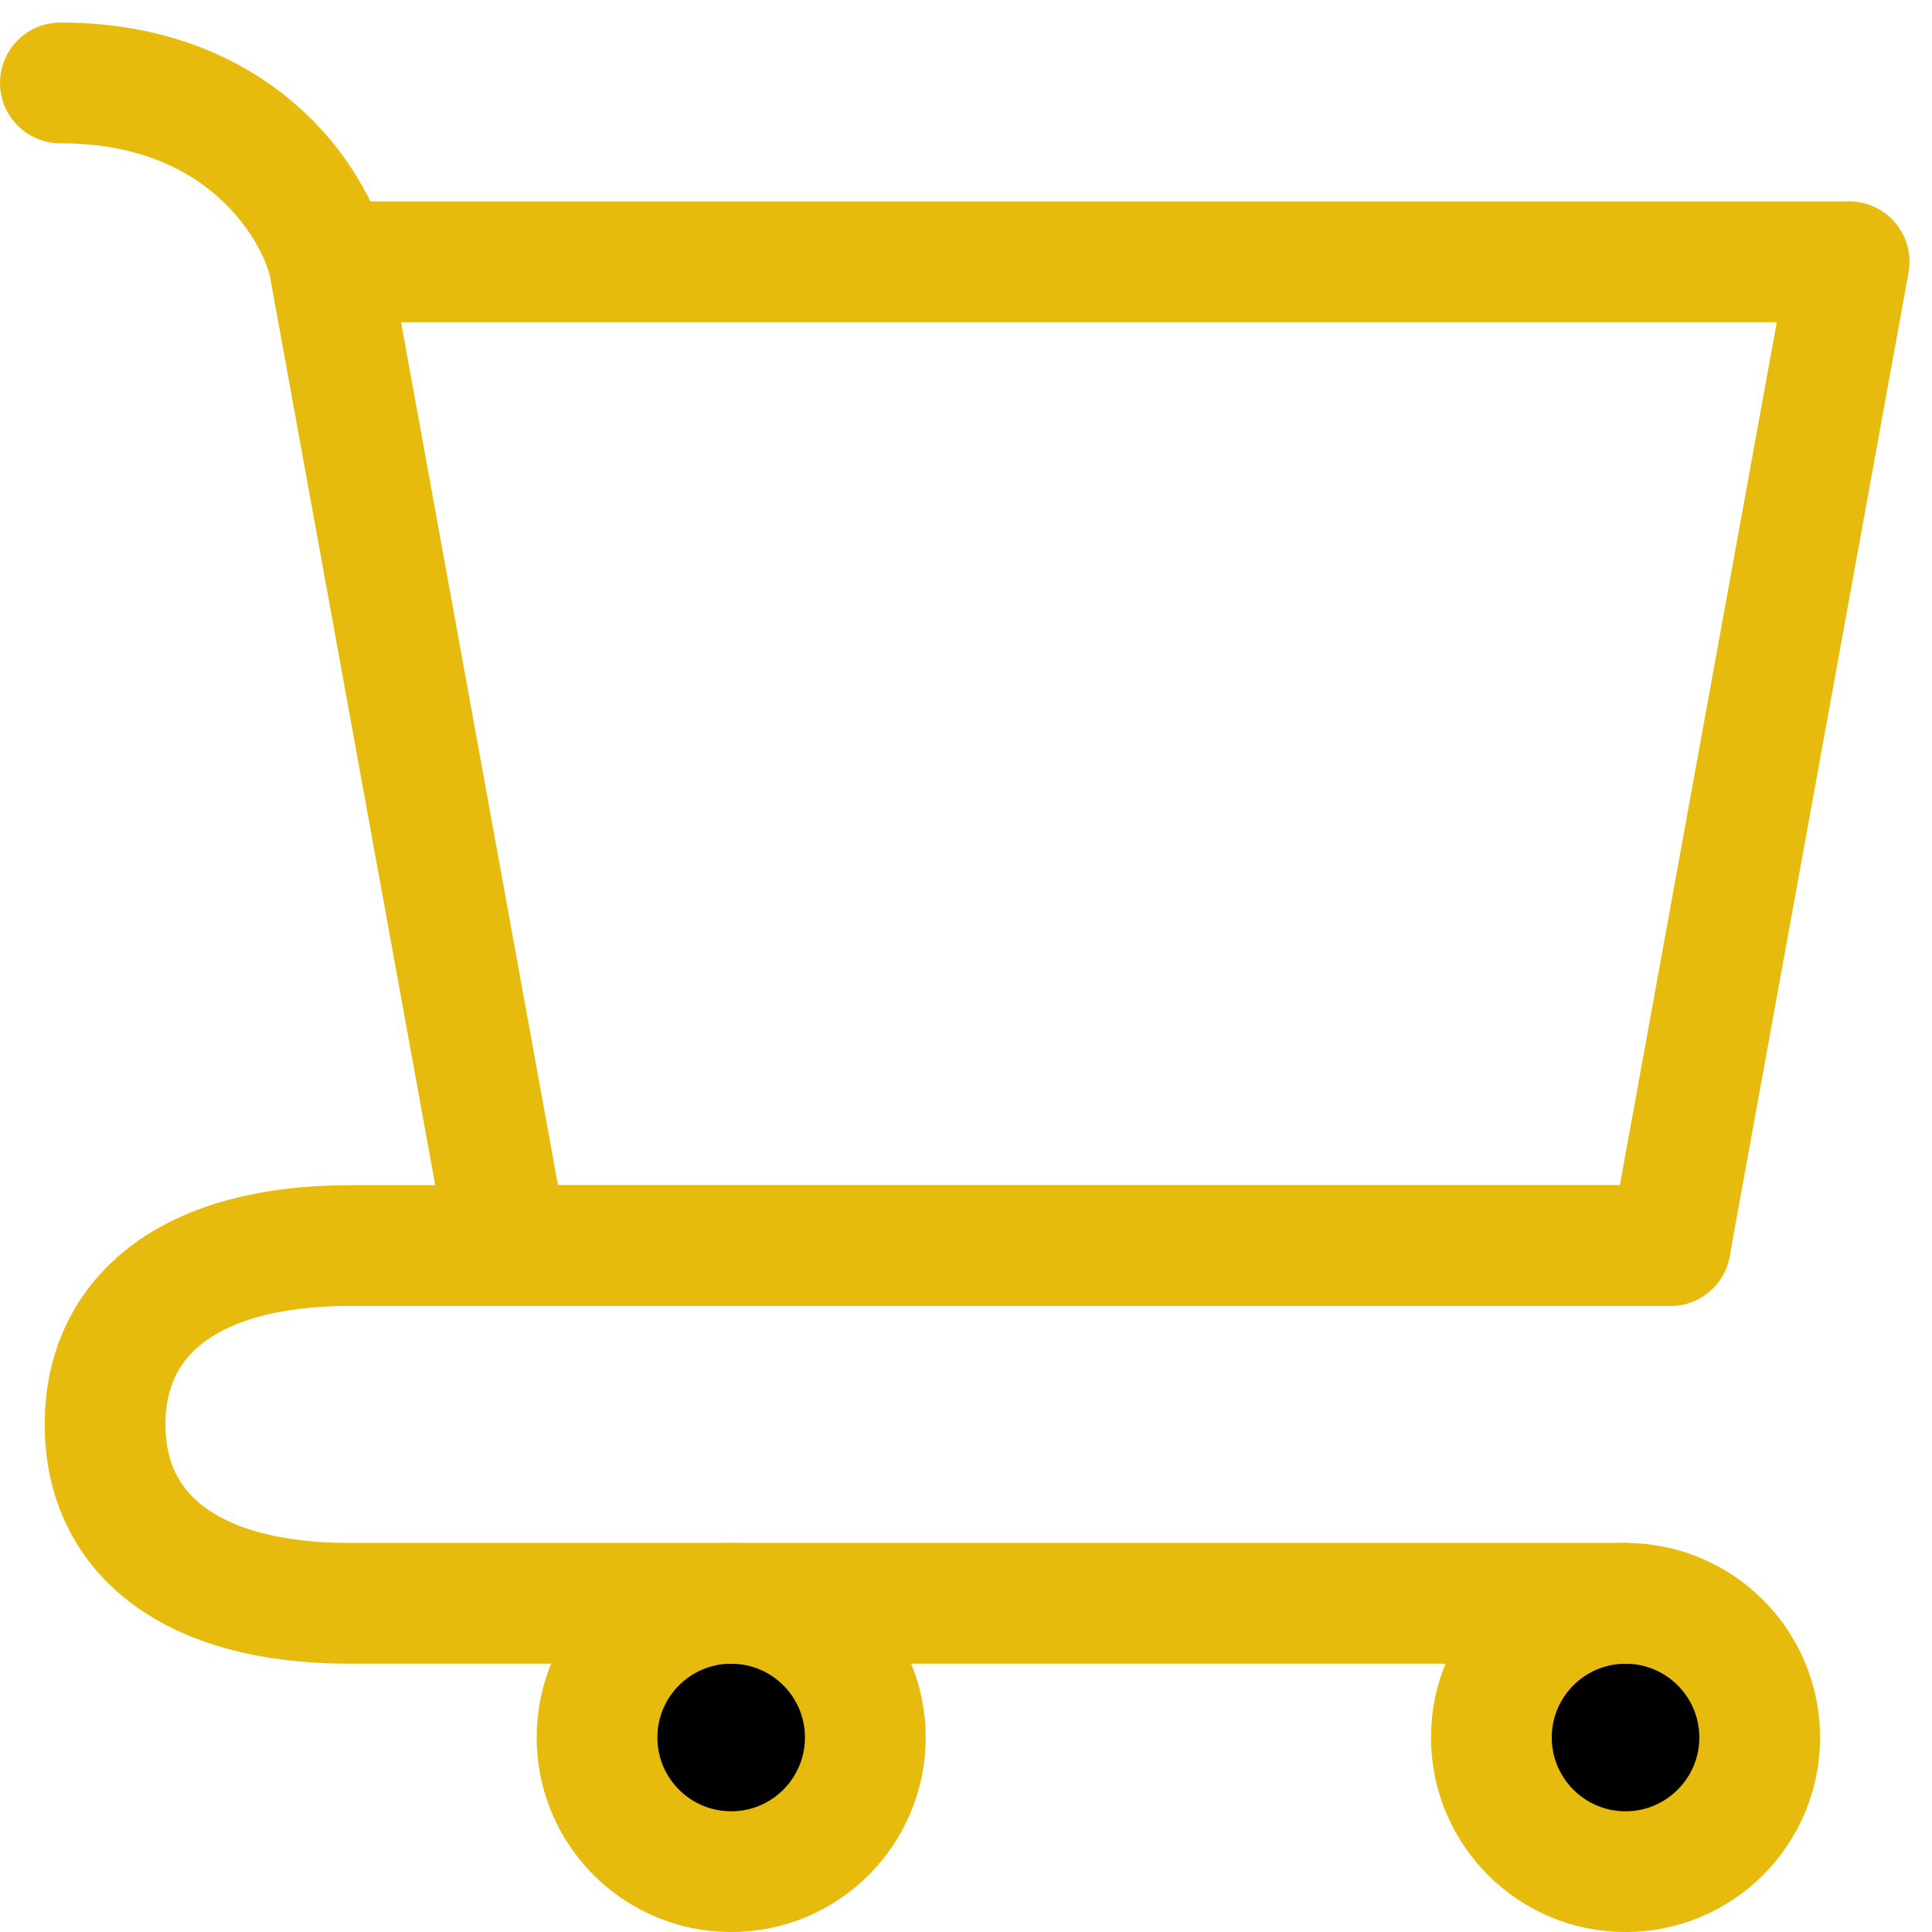 <svg width="64" height="64" viewBox="0 0 64 64" fill="none" xmlns="http://www.w3.org/2000/svg">
<path d="M53.848 62.001C56.302 62.001 58.292 60.011 58.292 57.557C58.292 55.103 56.302 53.113 53.848 53.113C51.394 53.113 49.404 55.103 49.404 57.557C49.404 60.011 51.394 62.001 53.848 62.001Z" fill="black" stroke="#E7BB0D" stroke-width="4" stroke-linecap="round" stroke-linejoin="round"/>
<path d="M24.221 62.001C26.675 62.001 28.665 60.011 28.665 57.557C28.665 55.103 26.675 53.113 24.221 53.113C21.767 53.113 19.777 55.103 19.777 57.557C19.777 60.011 21.767 62.001 24.221 62.001Z" fill="black" stroke="#E7BB0D" stroke-width="4" stroke-linecap="round" stroke-linejoin="round"/>
<path d="M10.888 8.671H61.255L55.329 41.26H16.814L10.888 8.671ZM10.888 8.671C10.394 6.696 7.925 2.746 2 2.746" stroke="#E7BB0D" stroke-width="4" stroke-linecap="round" stroke-linejoin="round"/>
<path d="M55.33 41.262H16.814H11.572C6.286 41.262 3.481 43.576 3.481 47.187C3.481 50.798 6.286 53.112 11.572 53.112H53.848" stroke="#E7BB0D" stroke-width="4" stroke-linecap="round" stroke-linejoin="round"/>
</svg>
